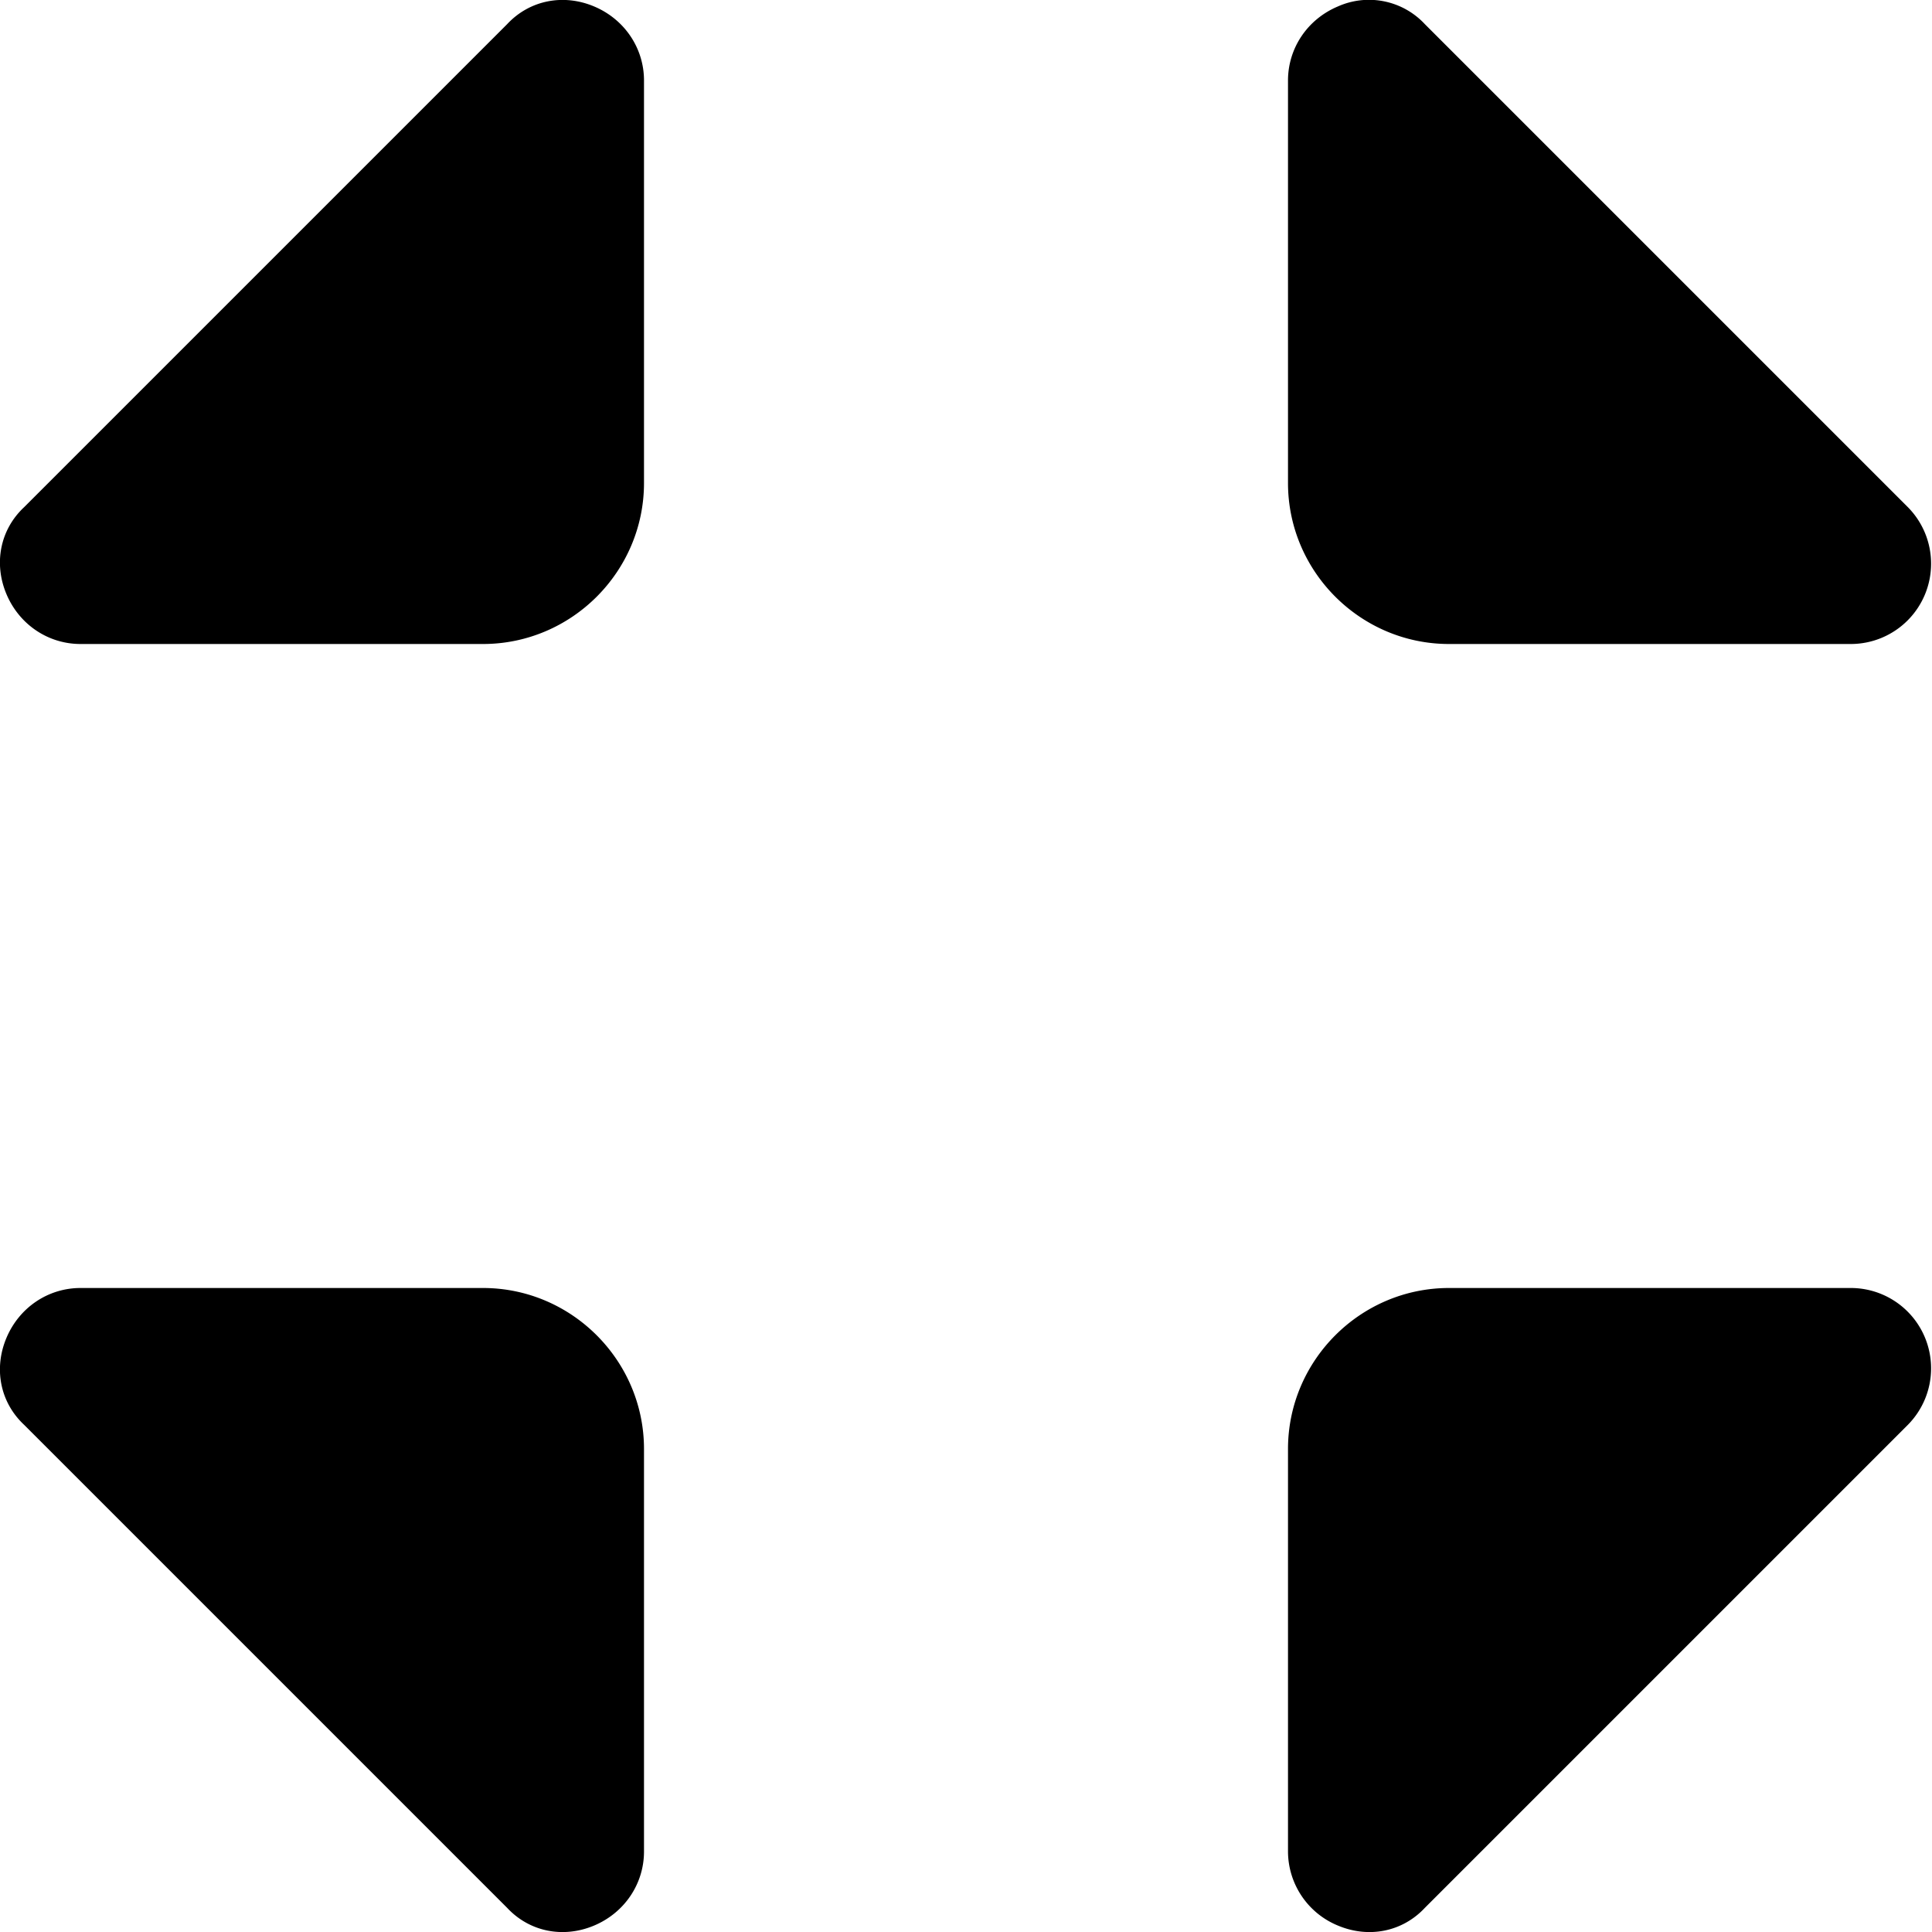 <svg xmlns="http://www.w3.org/2000/svg" width="12" height="12" focusable="false" viewBox="0 0 12 12">
  <path fill="currentColor" d="M3 4H.5c-.2 0-.38-.12-.46-.31-.08-.19-.04-.4.11-.54l3-3c.14-.15.35-.19.54-.11.19.08.31.26.31.46V3c0 .55-.45 1-1 1zm6 0h2.5a.499.499 0 00.35-.85l-3-3a.474.474 0 00-.54-.11C8.12.12 8 .3 8 .5V3c0 .55.45 1 1 1zm0 4h2.5a.499.499 0 01.35.85l-3 3c-.14.15-.35.19-.54.11A.499.499 0 018 11.5V9c0-.55.45-1 1-1zM3 8H.5c-.2 0-.38.12-.46.31-.08.19-.04.4.11.54l3 3c.14.15.35.19.54.11.19-.08.31-.26.31-.46V9c0-.55-.45-1-1-1z"/>
</svg>
